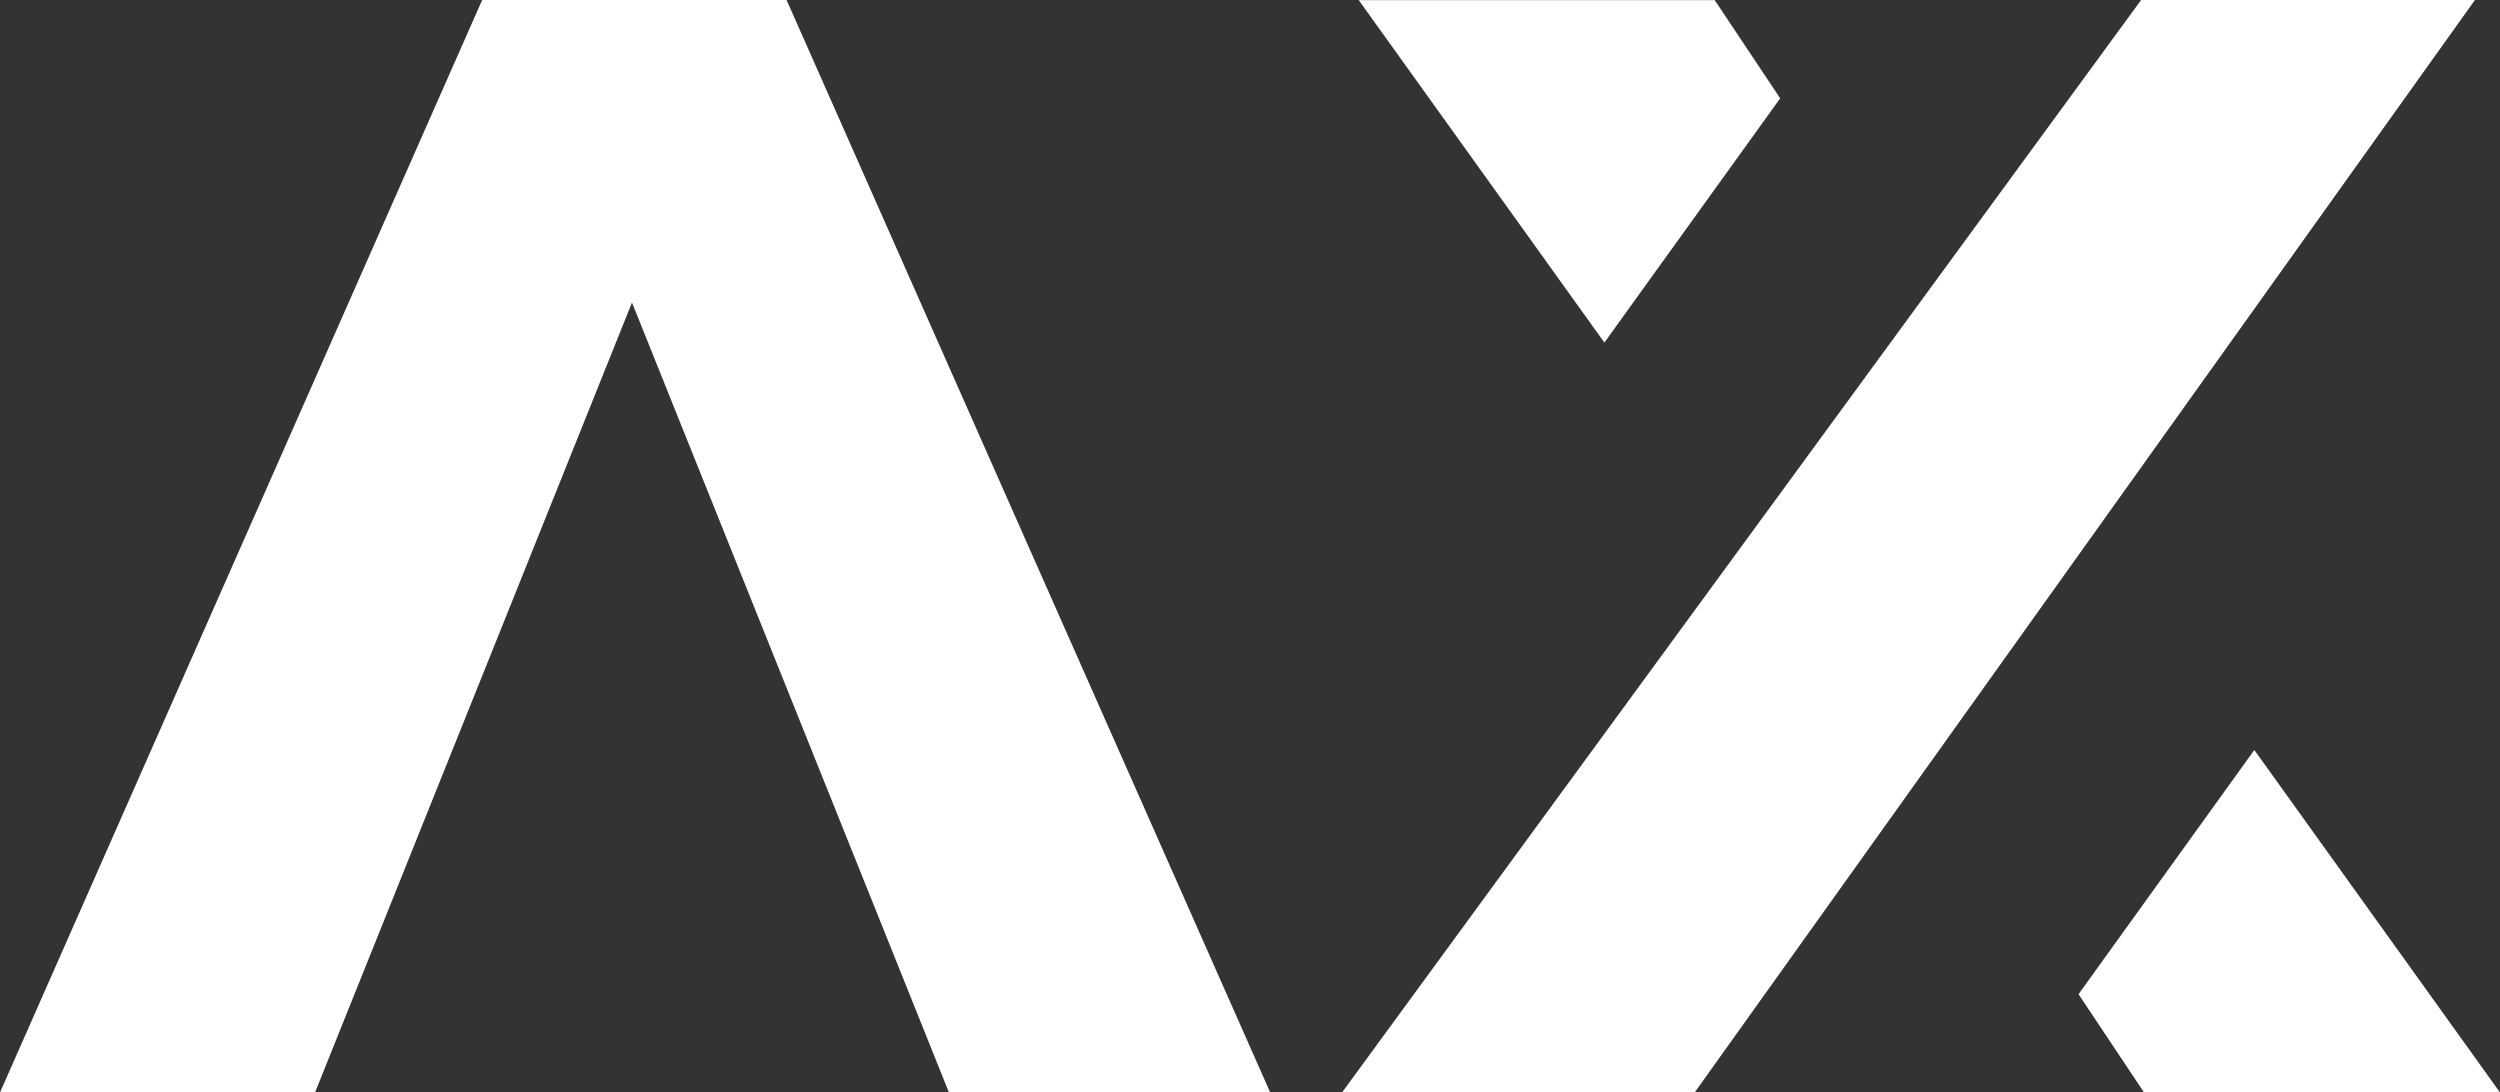 <?xml version="1.0" encoding="UTF-8"?>
<svg id="Livello_2" data-name="Livello 2" xmlns="http://www.w3.org/2000/svg" viewBox="0 0 729.36 318.72">
  <rect x="0" y="0" width="729.36" height="318.72" fill="#333333" stroke="none"/>
  <defs>
    <style>
      .cls-1 {
        fill: #fff;
        stroke-width: 0px;
      }
    </style>
  </defs>
  <g id="Livello_1-2" data-name="Livello 1">
    <g>
      <path class="cls-1" d="M229.48,0h-88.81L0,318.72h91.91l92.47-230.46,92.47,230.46h93.73L229.48,0Z"/>
      <path class="cls-1" d="M722.05,0h-97.39l-233.13,318.72h102.87L722.05,0ZM657.69,218.8l-51.29,71.25,19.11,28.67h103.85l-71.67-99.91ZM468.07,99.94l51.29-71.25L500.25.03h-103.85l71.67,99.91Z"/>
    </g>
  </g>
</svg>